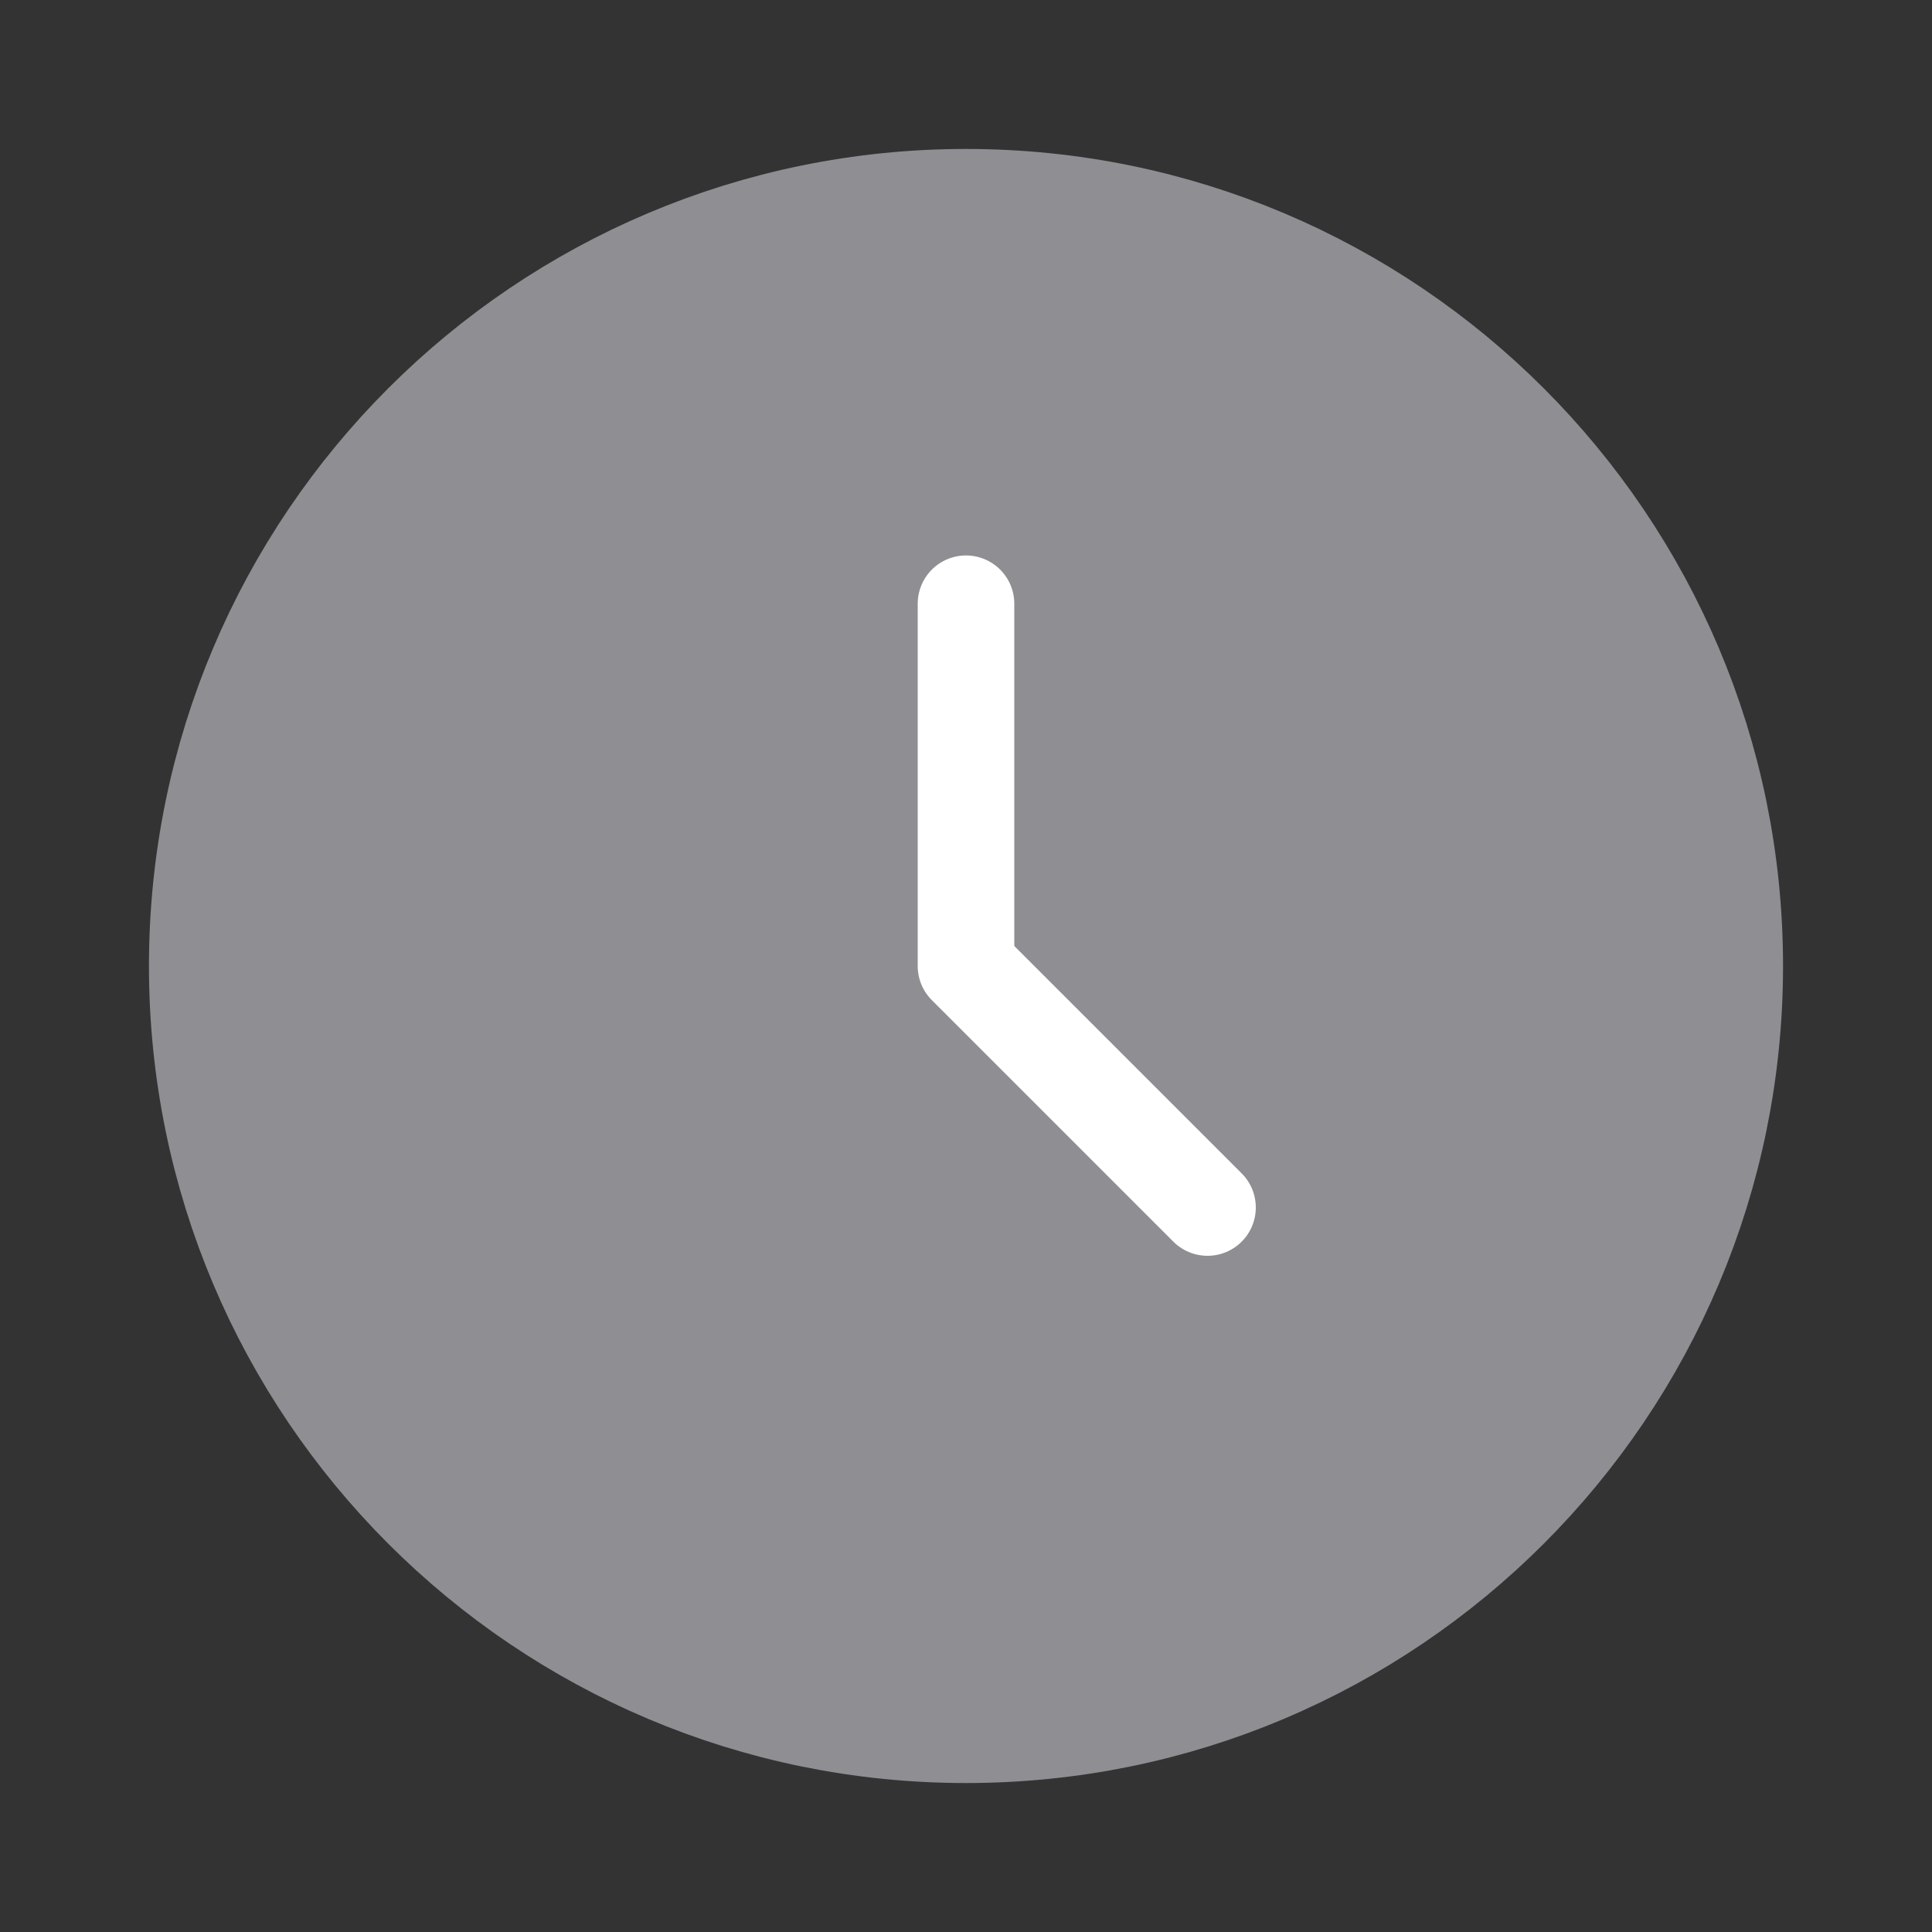 <svg width="20" height="20" viewBox="0 0 20 20" fill="none" xmlns="http://www.w3.org/2000/svg">
<rect x="0" y="0" width="20" height="20" fill="#333333" stroke="none"/>
<path d="M17.708 10C17.708 5.743 14.257 2.292 10 2.292C5.743 2.292 2.292 5.743 2.292 10C2.292 14.257 5.743 17.708 10 17.708C14.257 17.708 17.708 14.257 17.708 10Z" fill="#8E8E93" stroke="#8E8E93" stroke-width="1.5"/>
<path d="M10 6.25V10L12.5 12.5" stroke="white" stroke-linecap="round" stroke-linejoin="round"/>
</svg>
